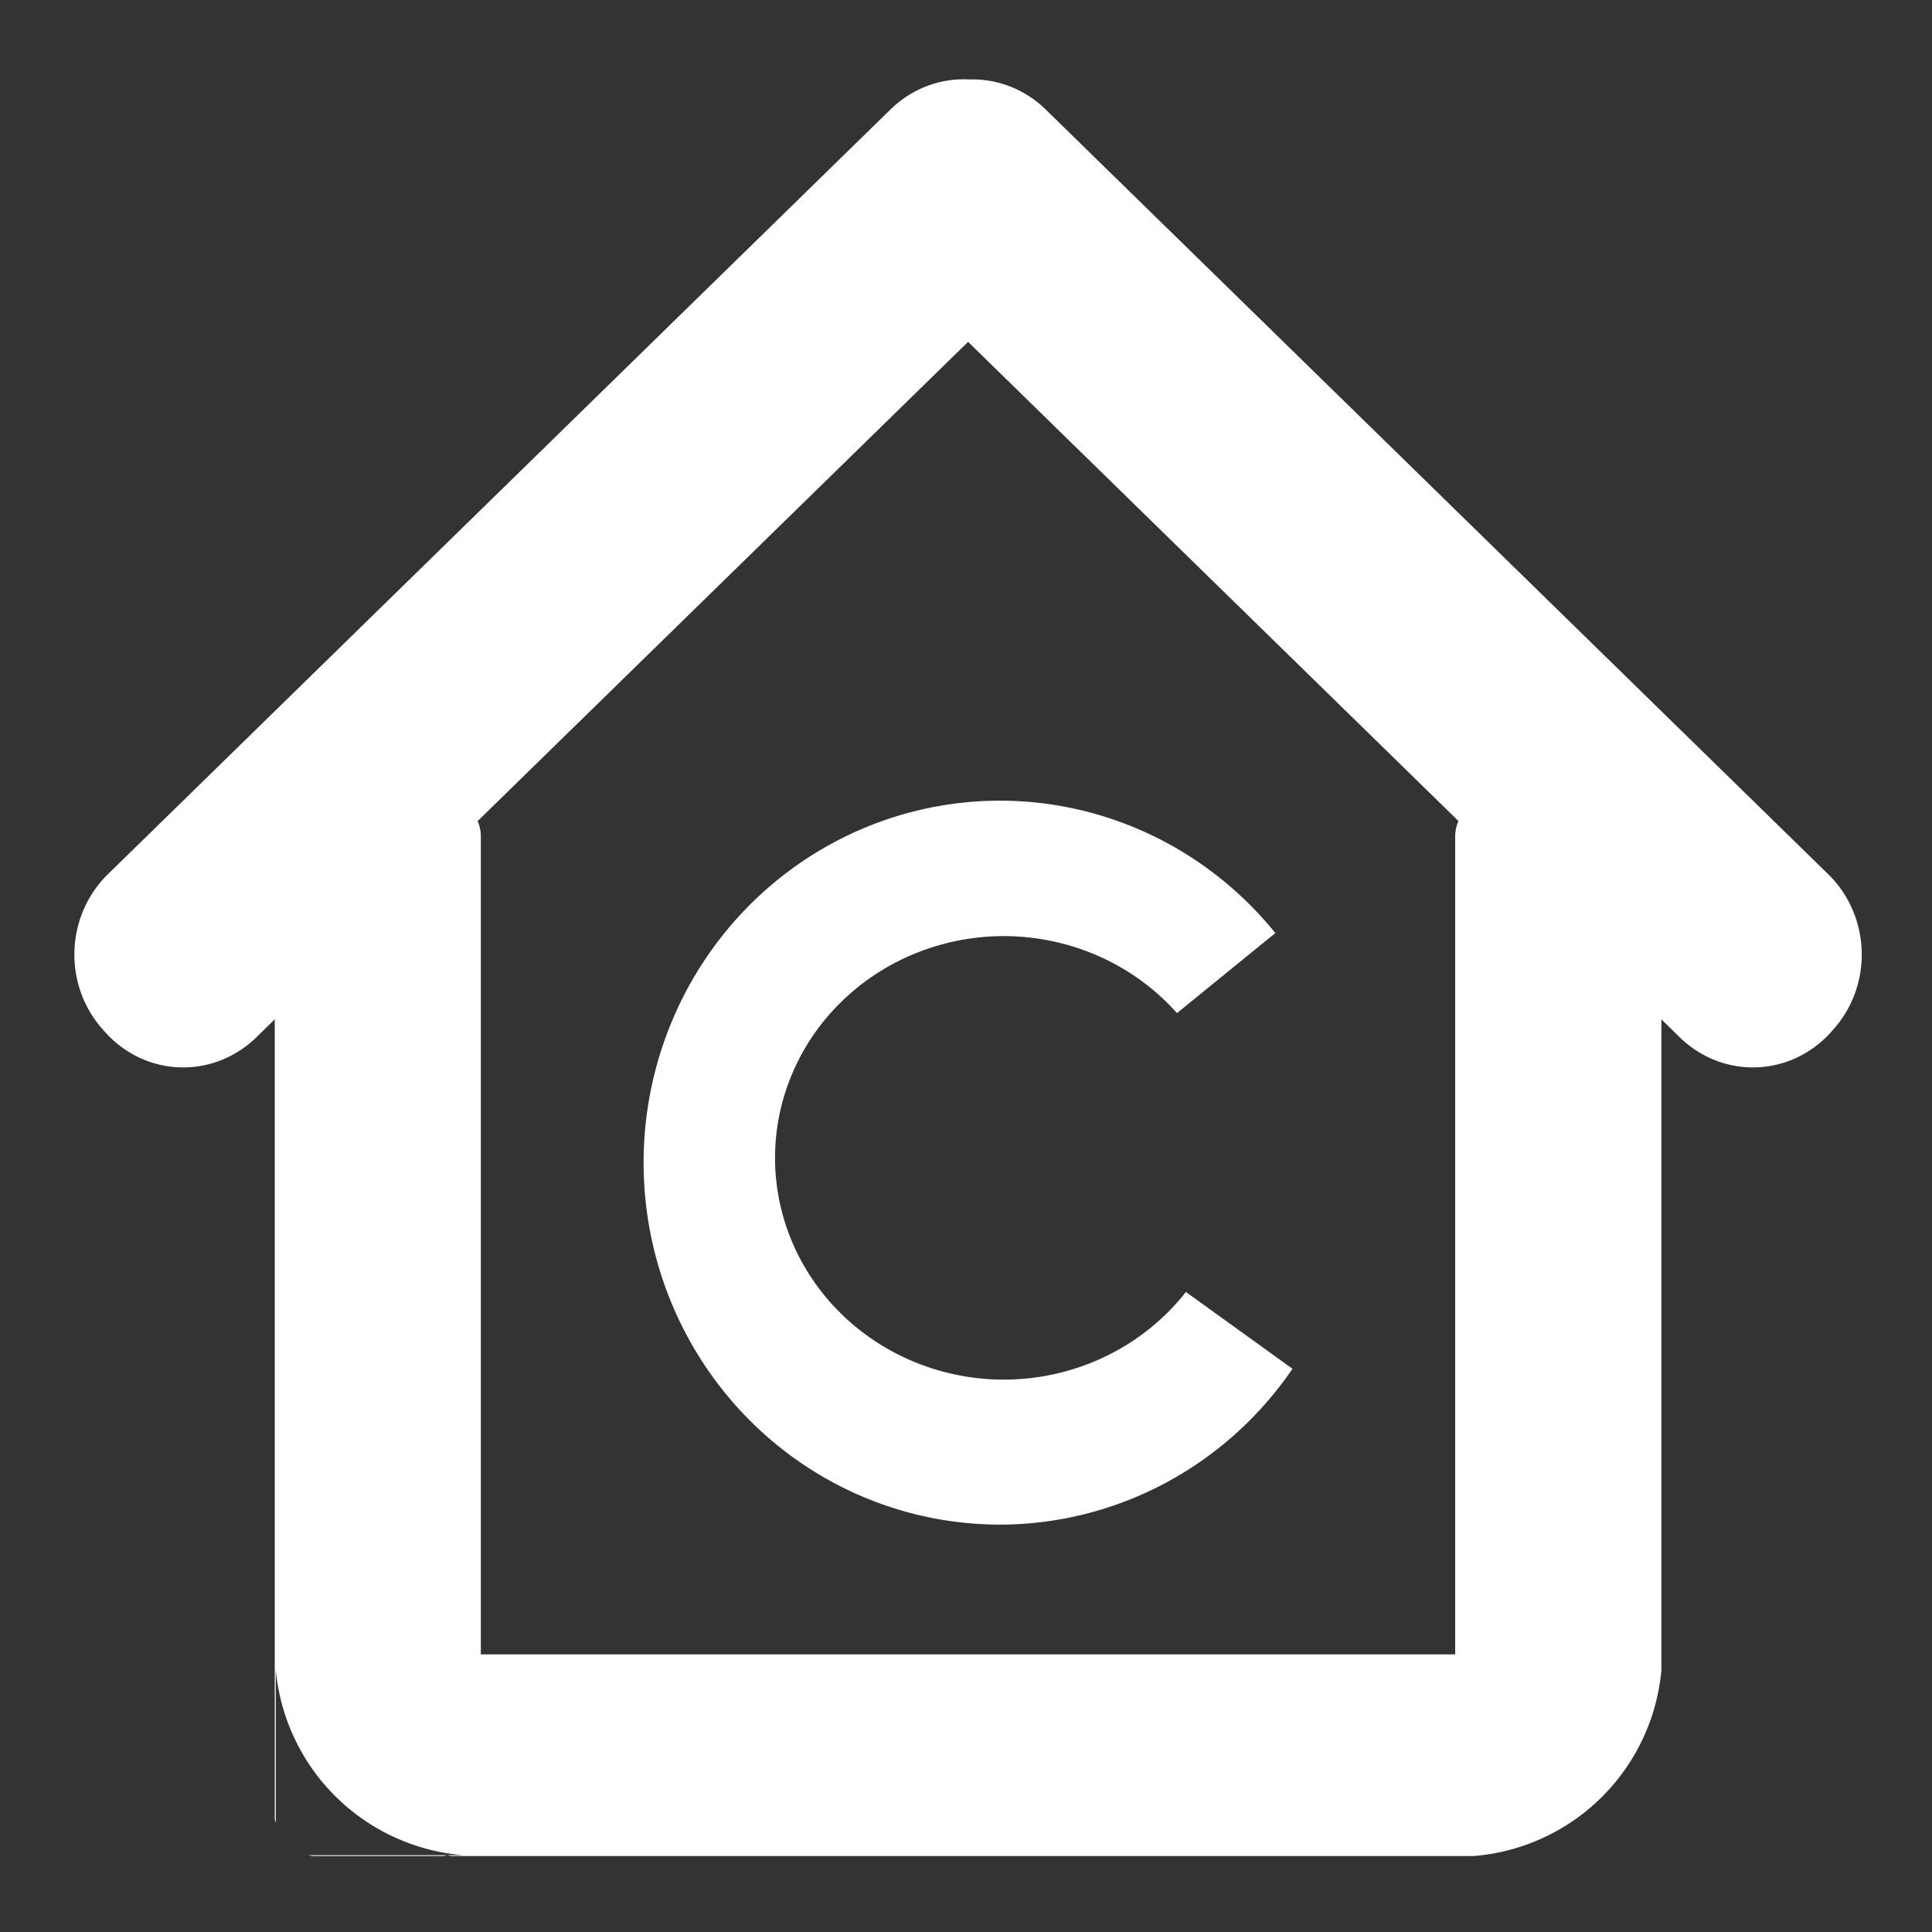 <?xml version="1.0" encoding="UTF-8" standalone="no"?>
<svg
   xmlns:dc="http://purl.org/dc/elements/1.1/"
   xmlns:cc="http://creativecommons.org/ns#"
   xmlns:rdf="http://www.w3.org/1999/02/22-rdf-syntax-ns#"
   xmlns:svg="http://www.w3.org/2000/svg"
   xmlns="http://www.w3.org/2000/svg"
   xmlns:sodipodi="http://sodipodi.sourceforge.net/DTD/sodipodi-0.dtd"
   xmlns:inkscape="http://www.inkscape.org/namespaces/inkscape"
   id="svg4685"
   version="1.1"
   viewBox="0 0 13.229 13.229"
   height="50"
   width="50"
   sodipodi:docname="logo.svg"
   inkscape:version="0.92.3 (2405546, 2018-03-11)">
  <rect x="0" y="0" width="13.229" height="13.229" fill="#333333" stroke="none"/>
  <sodipodi:namedview
     pagecolor="#ffffff"
     bordercolor="#666666"
     borderopacity="1"
     objecttolerance="10"
     gridtolerance="10"
     guidetolerance="10"
     inkscape:pageopacity="0"
     inkscape:pageshadow="2"
     inkscape:window-width="671"
     inkscape:window-height="480"
     id="namedview9"
     showgrid="false"
     inkscape:zoom="4.72"
     inkscape:cx="25"
     inkscape:cy="25"
     inkscape:window-x="0"
     inkscape:window-y="0"
     inkscape:window-maximized="0"
     inkscape:current-layer="svg4685" />
  <defs
     id="defs4679" />
  <g
     transform="translate(0,-283.771)"
     id="layer1"
     style="fill:#ffffff">
    <g
       style="fill:#ffffff;fill-opacity:1"
       transform="matrix(0.224,0,0,0.224,-2.503,282.875)"
       id="g4669">
      <path
         style="opacity:1;fill:#ffffff;fill-opacity:1;stroke:none;stroke-width:9.942;stroke-linejoin:miter;stroke-miterlimit:4;stroke-dasharray:none;stroke-opacity:1"
         d="m 40.726,6.425 c -0.834,-0.024 -1.678,0.283 -2.336,0.926 L 14.476,30.72 c -1.316,1.286 -1.376,3.416 -0.137,4.775 l 0.066,0.074 c 1.24,1.36 3.297,1.419 4.613,0.133 l 0.555,-0.543 v 24.424 c 0,0.056 0.024,0.103 0.031,0.156 v -4.697 a 6.266,6.266 0 0 0 5.727,5.668 h -0.486 c 0.043,0.005 0.081,0.025 0.125,0.025 h 31.262 a 6.266,6.266 0 0 0 5.727,-5.668 v -19.908 l 0.555,0.543 c 1.316,1.286 3.374,1.227 4.613,-0.133 l 0.066,-0.074 c 1.24,-1.36 1.179,-3.489 -0.137,-4.775 L 43.142,7.35 c -0.668,-0.653 -1.528,-0.955 -2.375,-0.92 -0.014,-5.8e-4 -0.027,-0.005 -0.041,-0.006 z M 24.845,60.71 H 20.599 c 0.043,0.005 0.081,0.025 0.125,0.025 h 3.998 c 0.044,0 0.081,-0.021 0.123,-0.025 z m 15.922,-46.26 14.99,14.648 c -0.062,0.142 -0.1,0.297 -0.1,0.463 v 25.01 H 25.872 v -25.01 c -10e-7,-0.165 -0.036,-0.32 -0.098,-0.461 z"
         id="rect4564" />
      <path
         style="opacity:1;fill:#ffffff;fill-opacity:1;stroke:none;stroke-width:12.061;stroke-linejoin:miter;stroke-miterlimit:4;stroke-dasharray:none;stroke-opacity:1"
         d="m 41.744,28.475 a 10.896,11.065 0 0 0 -10.896,11.064 10.896,11.065 0 0 0 10.896,11.066 10.896,11.065 0 0 0 8.939,-4.764 l -3.258,-2.348 a 6.998,6.78 0 0 1 -5.561,2.68 6.998,6.78 0 0 1 -6.998,-6.779 6.998,6.78 0 0 1 6.998,-6.779 6.998,6.78 0 0 1 5.289,2.354 l 3.006,-2.447 a 10.896,11.065 0 0 0 -8.416,-4.047 z"
         id="path4646" />
    </g>
  </g>
</svg>
